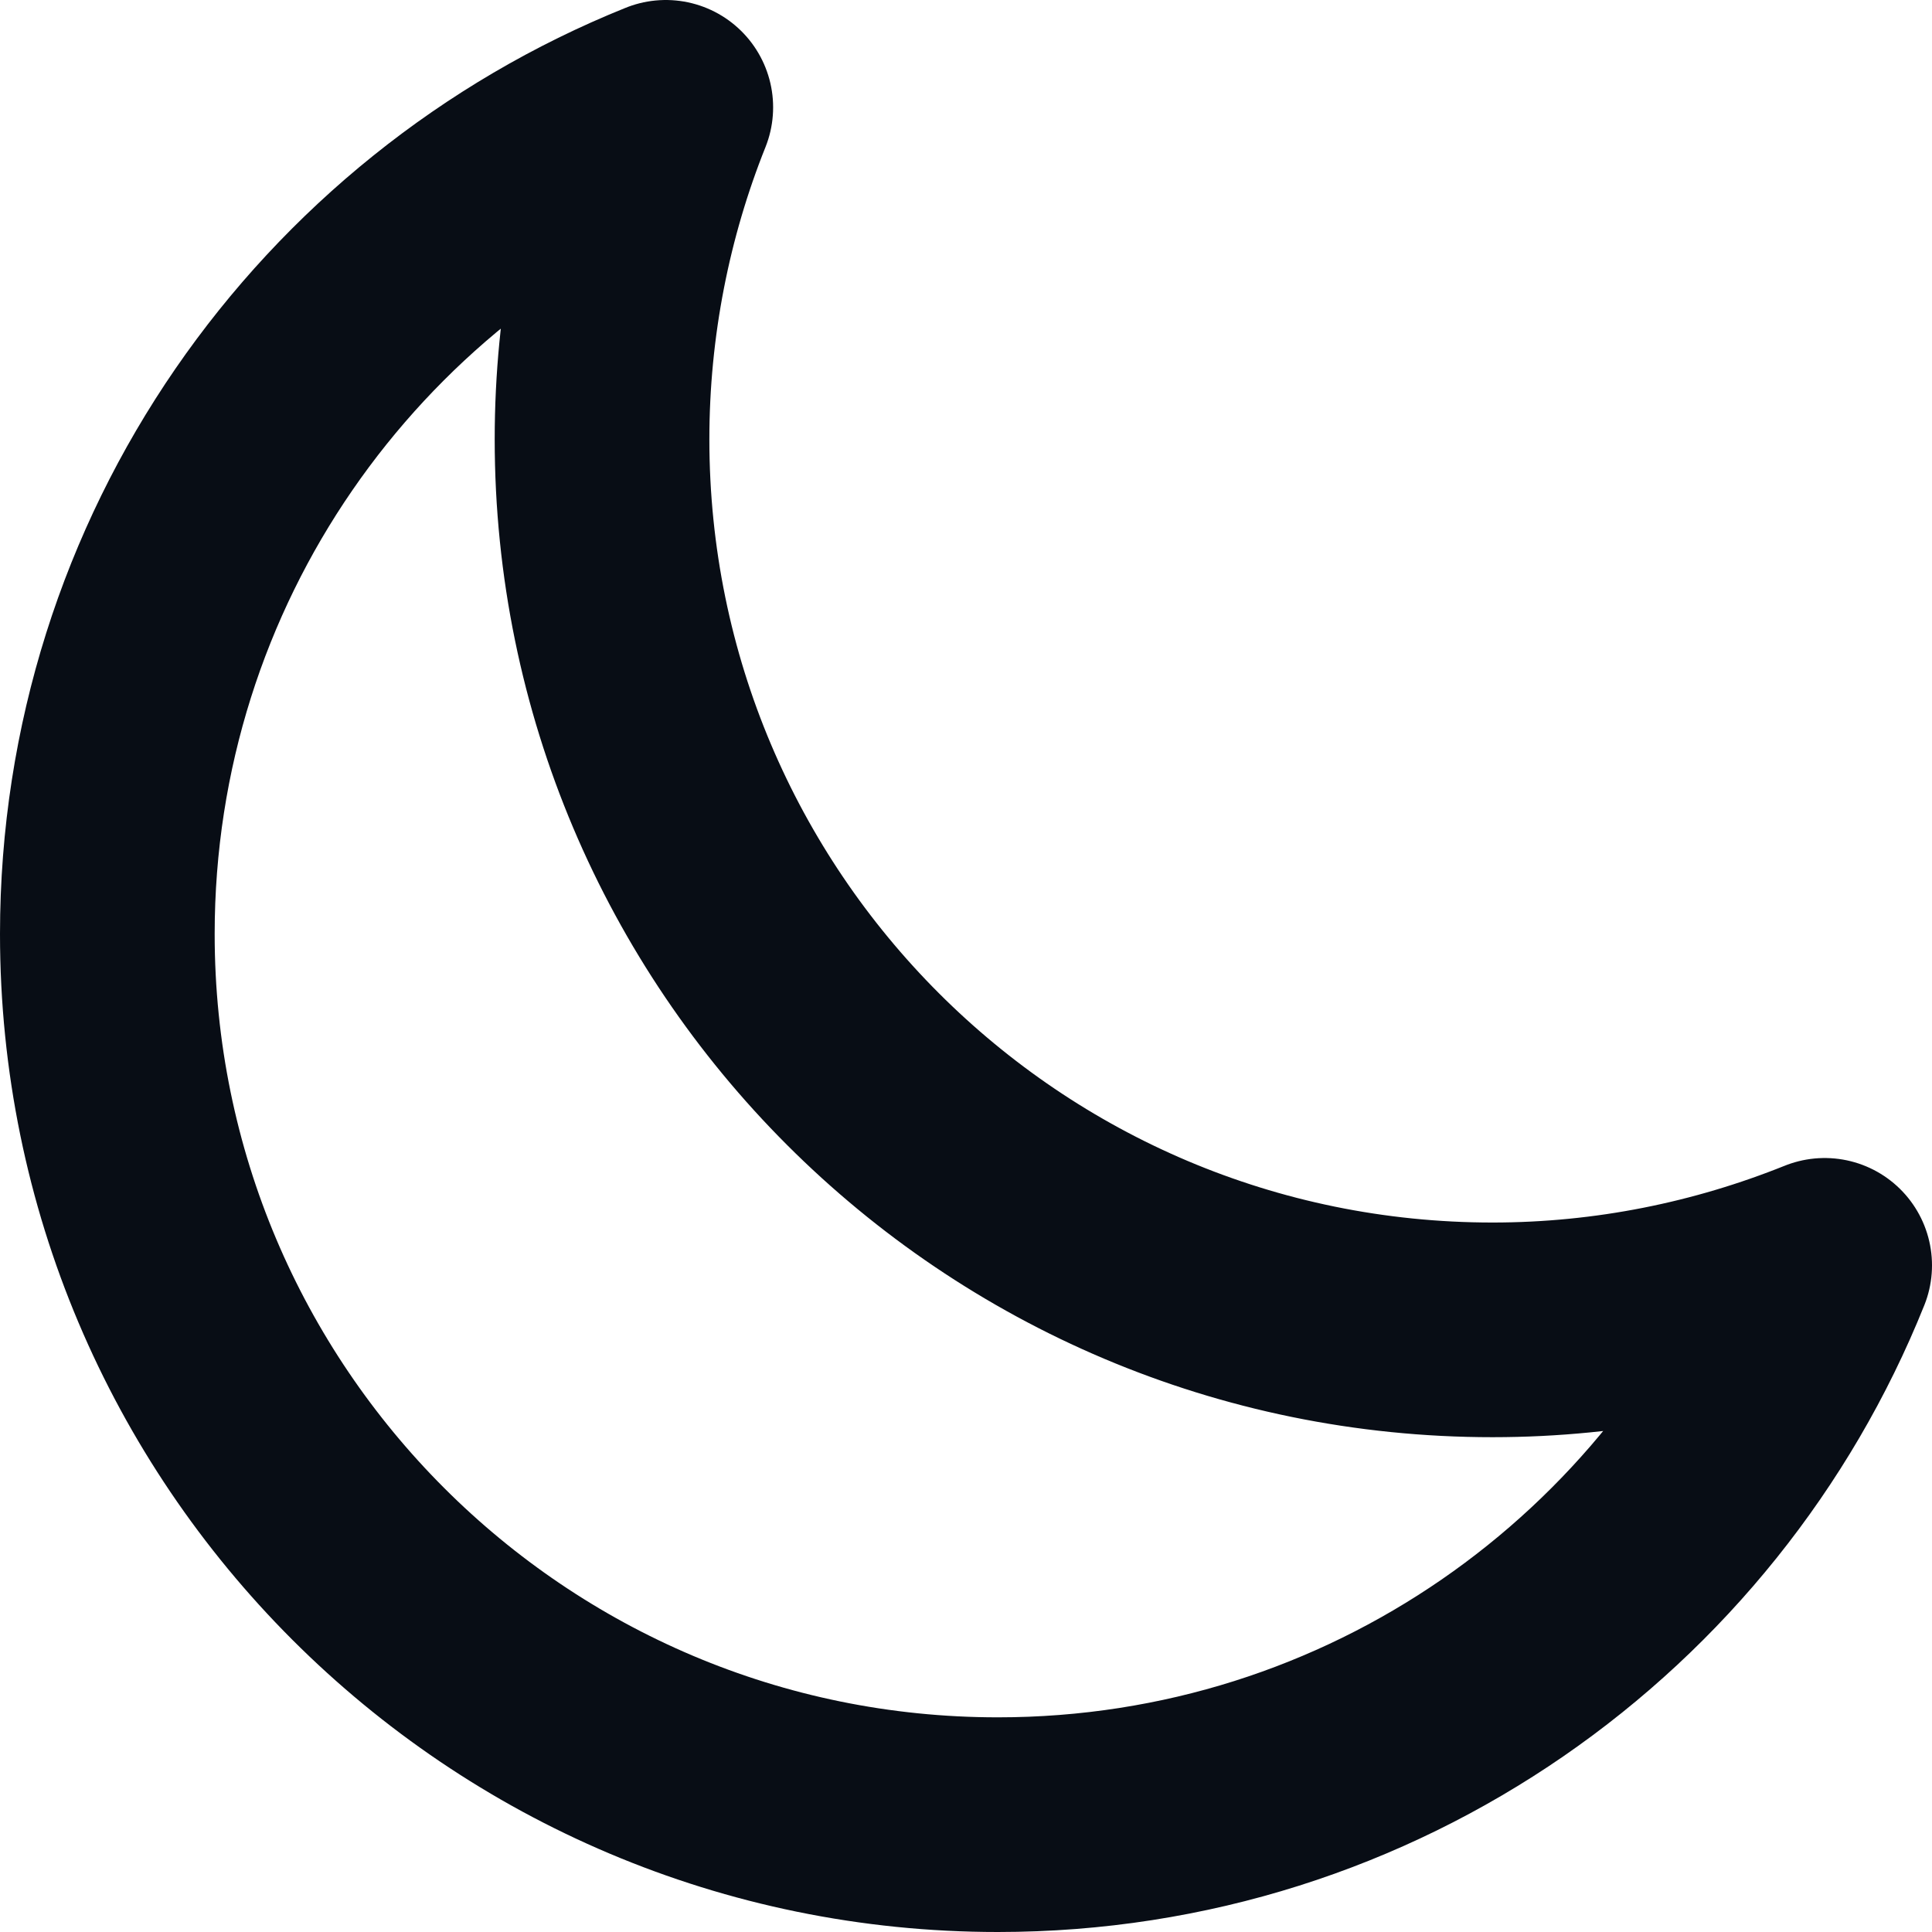 <svg width="18" height="18" viewBox="0 0 18 18" fill="none" xmlns="http://www.w3.org/2000/svg">
<path d="M1 8.702C1 13.285 4.715 17 9.297 17C12.788 17 15.775 14.843 17 11.789C16.044 12.173 14.999 12.39 13.906 12.39C9.324 12.39 5.609 8.675 5.609 4.092C5.609 3.004 5.822 1.952 6.203 1C3.153 2.227 1 5.213 1 8.702Z" stroke="#080D15" stroke-width="2" stroke-linecap="round" stroke-linejoin="round"/>
</svg>

